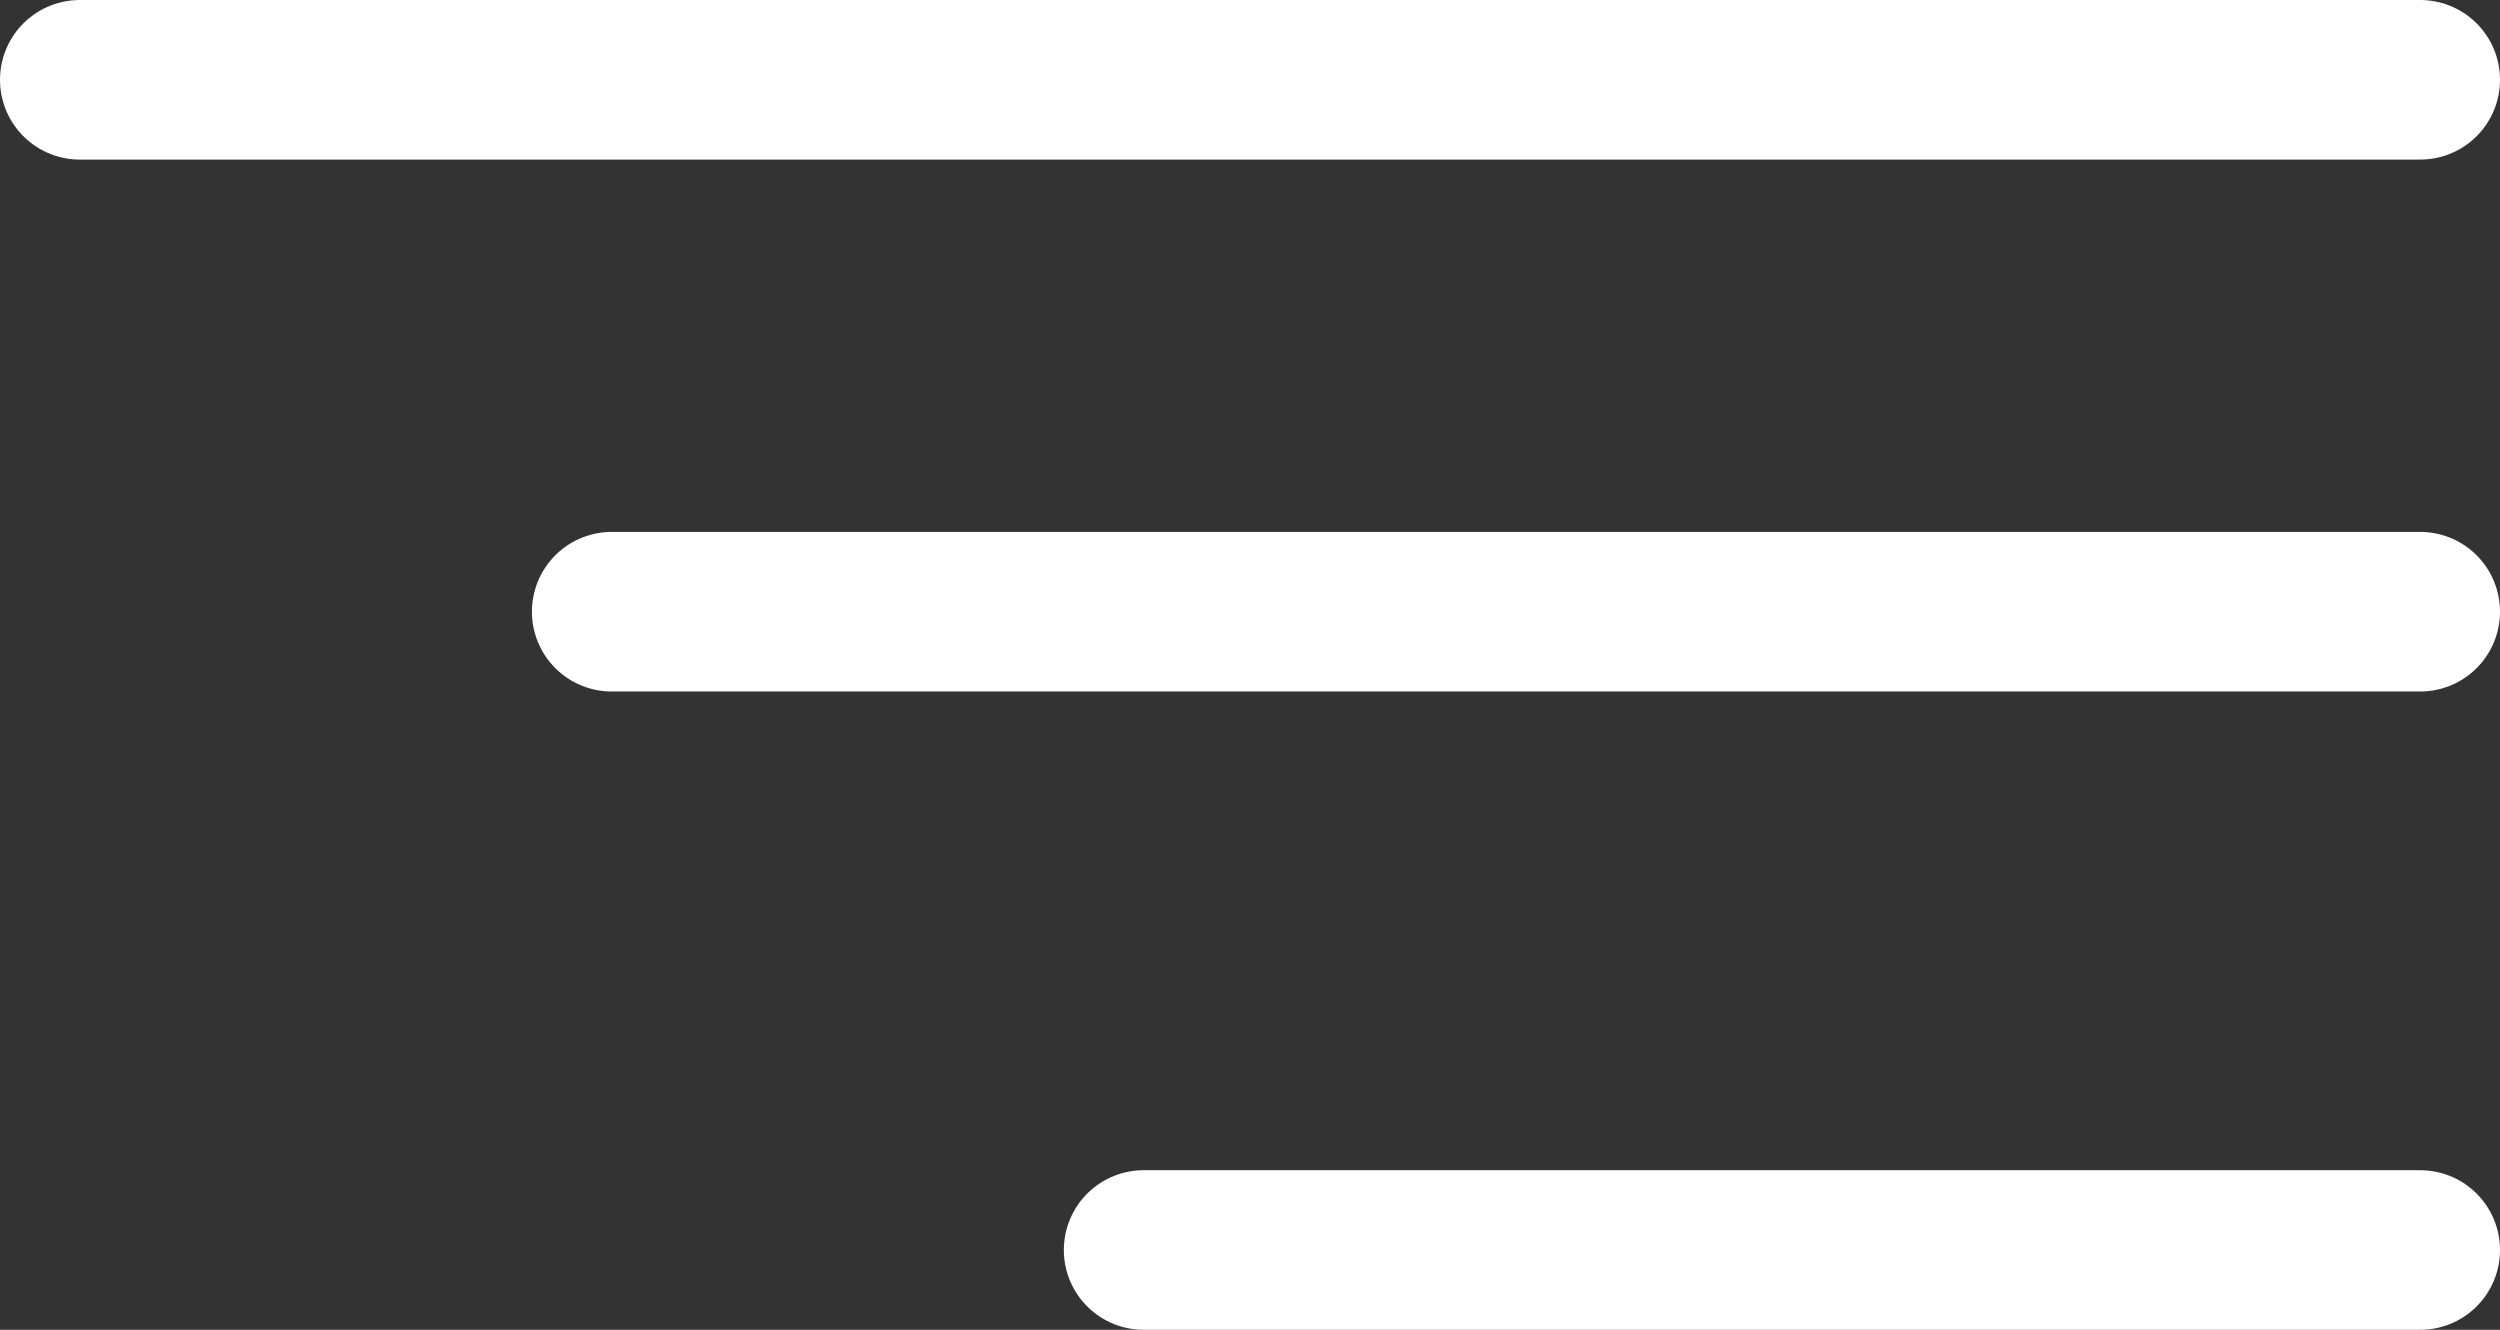<svg xmlns="http://www.w3.org/2000/svg" width="23.5" height="12.5" viewBox="0 0 23.5 12.5">
  <rect x="0" y="0" width="23.5" height="12.5" fill="#333333" stroke="none"/>
  <g id="Group_1949" data-name="Group 1949" transform="translate(-281.25 -40.25)">
    <line id="Line_34" data-name="Line 34" x1="12" transform="translate(292 52)" fill="none" stroke="#fff" stroke-linecap="round" stroke-width="1.5"/>
    <line id="Line_35" data-name="Line 35" x1="22" transform="translate(282 41)" fill="none" stroke="#fff" stroke-linecap="round" stroke-width="1.5"/>
    <line id="Line_36" data-name="Line 36" x1="17" transform="translate(287 46)" fill="none" stroke="#fff" stroke-linecap="round" stroke-width="1.5"/>
  </g>
</svg>
